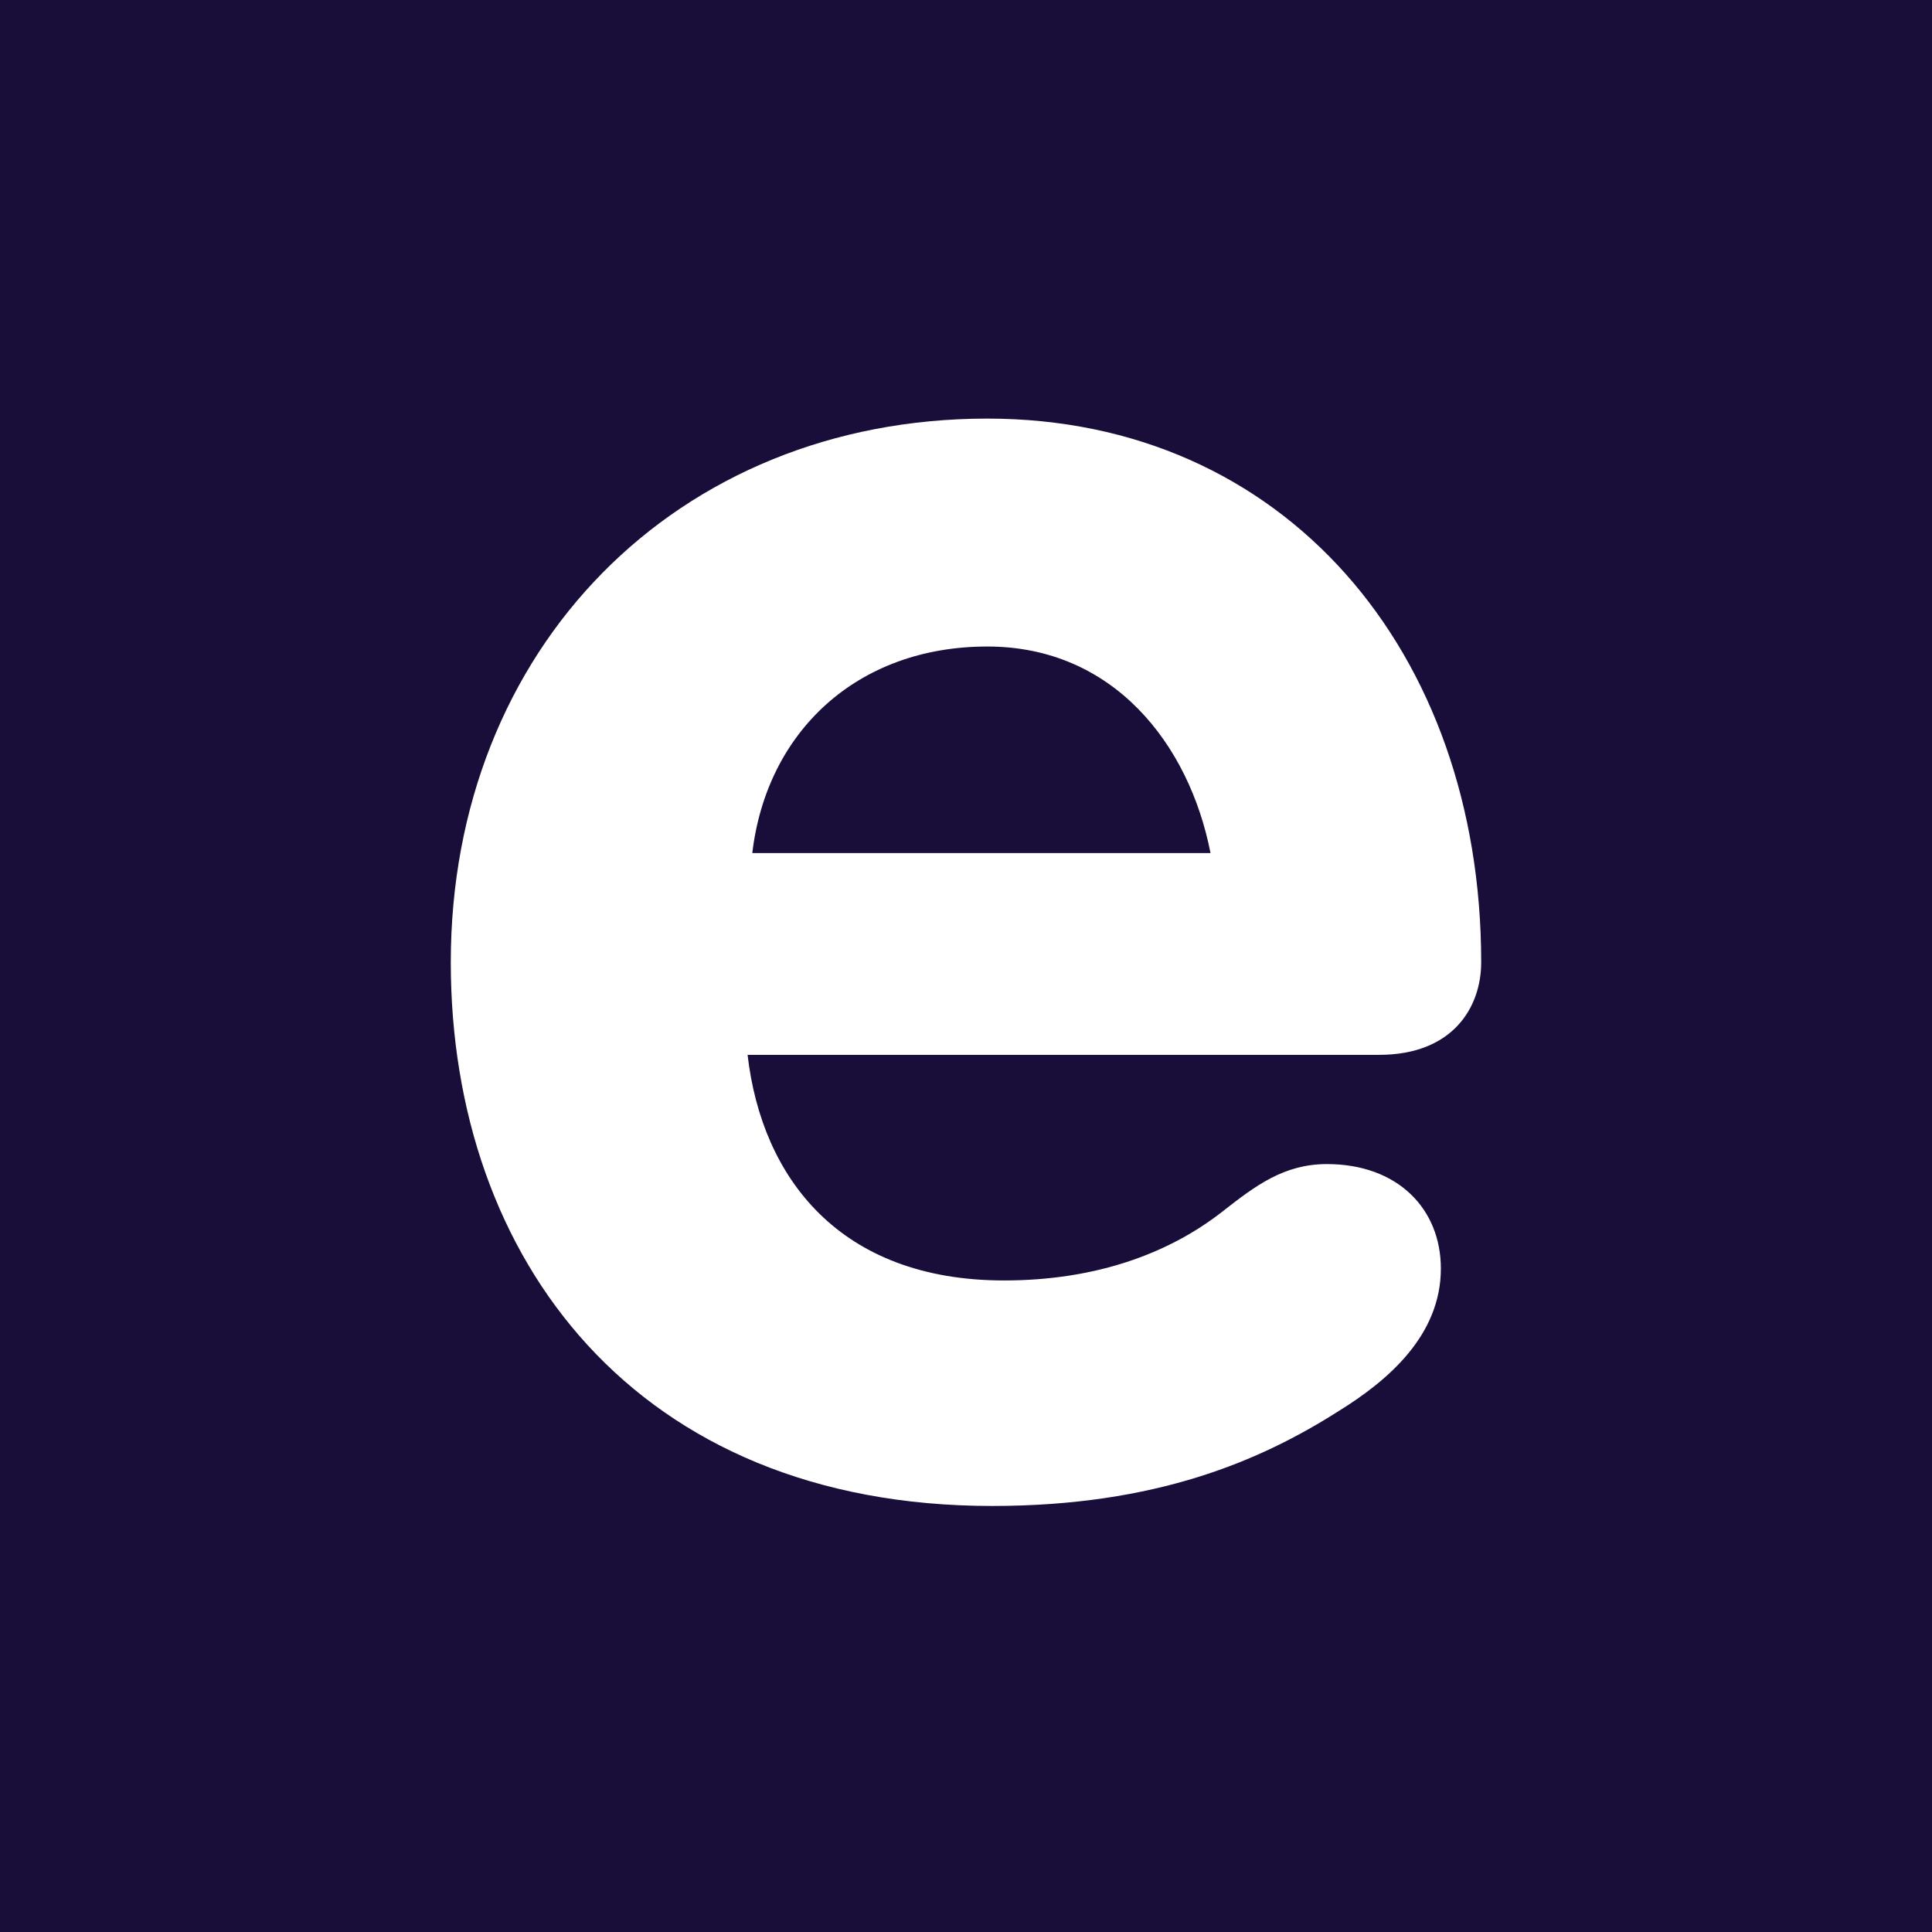 <svg width="80" height="80" viewBox="0 0 80 80" fill="none" xmlns="http://www.w3.org/2000/svg">
<rect width="80" height="80" fill="#190D39"/>
<path d="M57.105 43.679H30.956C31.546 48.792 34.79 53.021 41.574 53.021C45.31 53.021 48.357 51.939 50.617 50.169C51.994 49.088 53.173 48.202 54.944 48.202C57.892 48.202 59.663 50.07 59.663 52.527C59.663 55.28 57.499 57.15 55.435 58.427C52.191 60.492 47.865 62.359 41.081 62.359C26.335 62.359 18.666 52.135 18.666 39.846C18.666 26.869 28.007 17.333 40.884 17.333C53.173 17.333 61.333 26.968 61.333 39.846C61.333 41.714 60.154 43.679 57.105 43.679ZM40.884 26.771C35.477 26.771 31.741 30.31 31.151 35.324H50.125C49.24 30.801 46.094 26.771 40.884 26.771Z" fill="white"/>
</svg>
